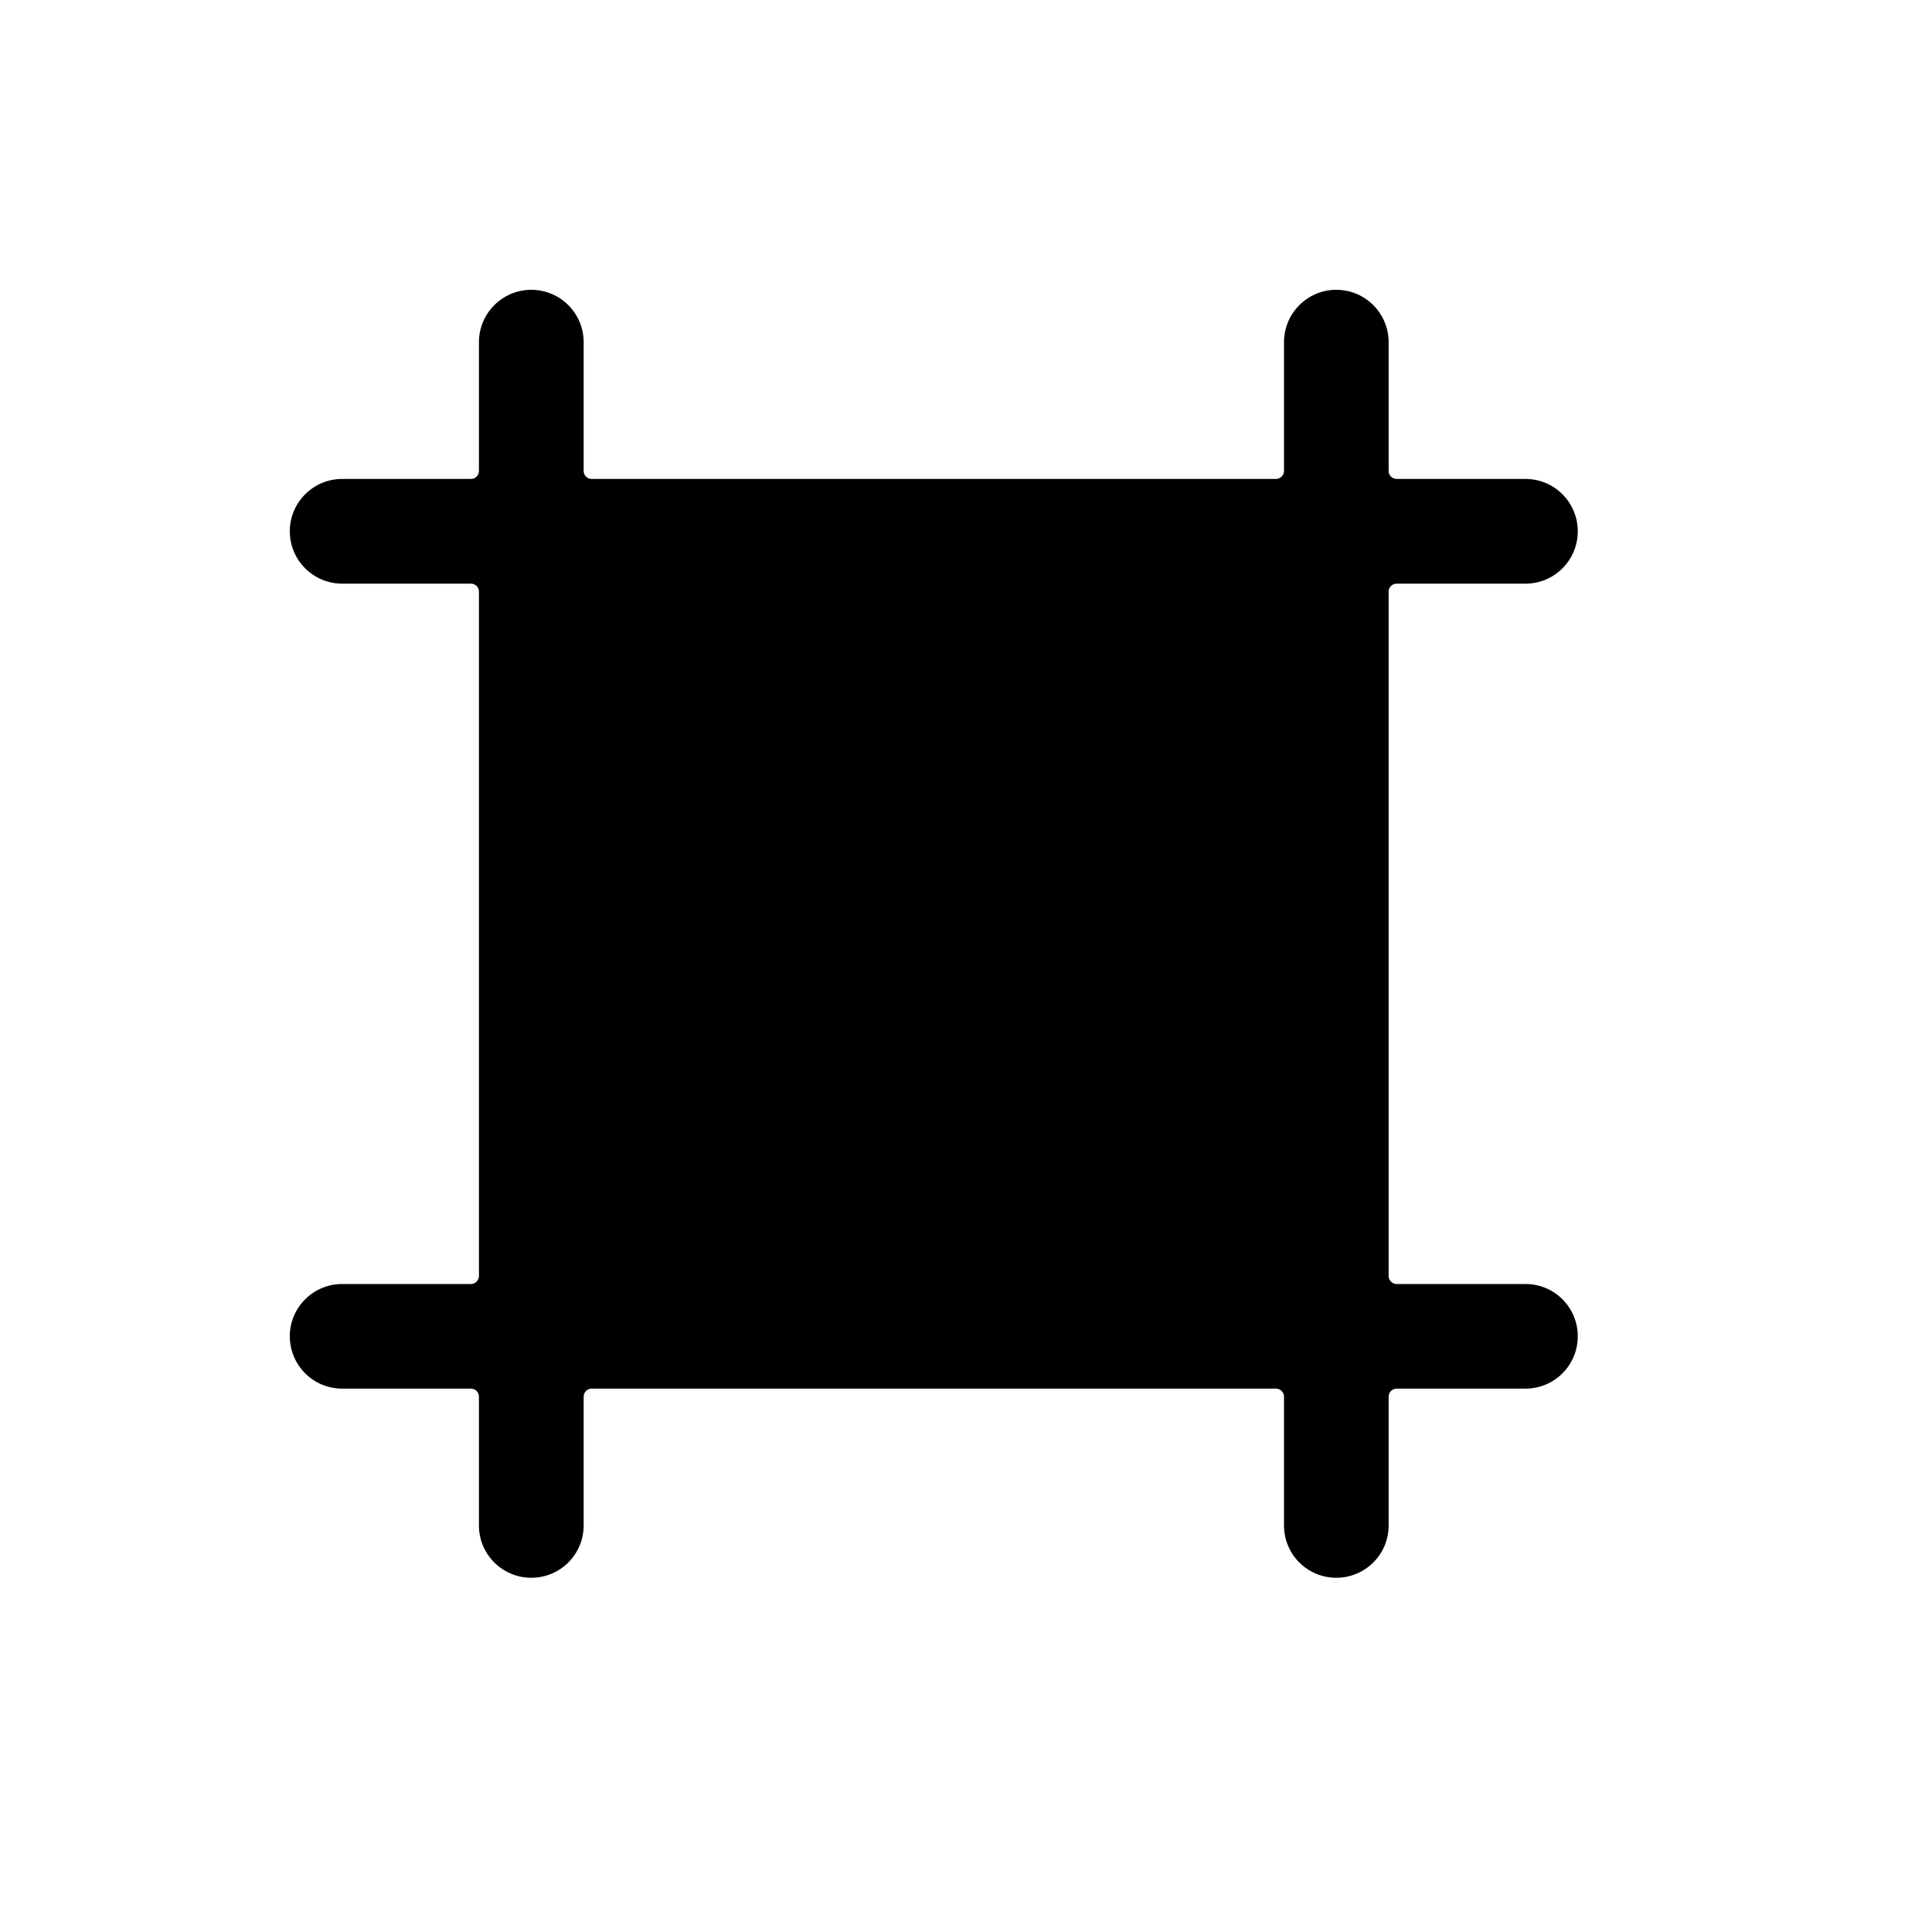 <svg width="20" height="20" viewBox="0 0 20 20" fill="none" xmlns="http://www.w3.org/2000/svg">
<path fill-rule="evenodd" clip-rule="evenodd" d="M4.875 4.958C4.921 4.958 4.958 4.921 4.958 4.875V3.542C4.958 3.243 5.201 3 5.5 3C5.799 3 6.042 3.243 6.042 3.542V4.875C6.042 4.921 6.079 4.958 6.125 4.958H13.208C13.254 4.958 13.292 4.921 13.292 4.875V3.542C13.292 3.243 13.534 3 13.833 3C14.133 3 14.375 3.243 14.375 3.542V4.875C14.375 4.921 14.412 4.958 14.458 4.958H15.792C16.091 4.958 16.333 5.201 16.333 5.5C16.333 5.799 16.091 6.042 15.792 6.042H14.458C14.412 6.042 14.375 6.079 14.375 6.125V13.208C14.375 13.254 14.412 13.292 14.458 13.292H15.792C16.091 13.292 16.333 13.534 16.333 13.833C16.333 14.133 16.091 14.375 15.792 14.375H14.458C14.412 14.375 14.375 14.412 14.375 14.458V15.792C14.375 16.091 14.133 16.333 13.833 16.333C13.534 16.333 13.292 16.091 13.292 15.792V14.458C13.292 14.412 13.254 14.375 13.208 14.375H6.125C6.079 14.375 6.042 14.412 6.042 14.458V15.792C6.042 16.091 5.799 16.333 5.5 16.333C5.201 16.333 4.958 16.091 4.958 15.792V14.458C4.958 14.412 4.921 14.375 4.875 14.375H3.542C3.243 14.375 3 14.133 3 13.833C3 13.534 3.243 13.292 3.542 13.292H4.875C4.921 13.292 4.958 13.254 4.958 13.208V6.125C4.958 6.079 4.921 6.042 4.875 6.042H3.542C3.243 6.042 3 5.799 3 5.5C3 5.201 3.243 4.958 3.542 4.958H4.875Z" fill="black"/>
</svg>
